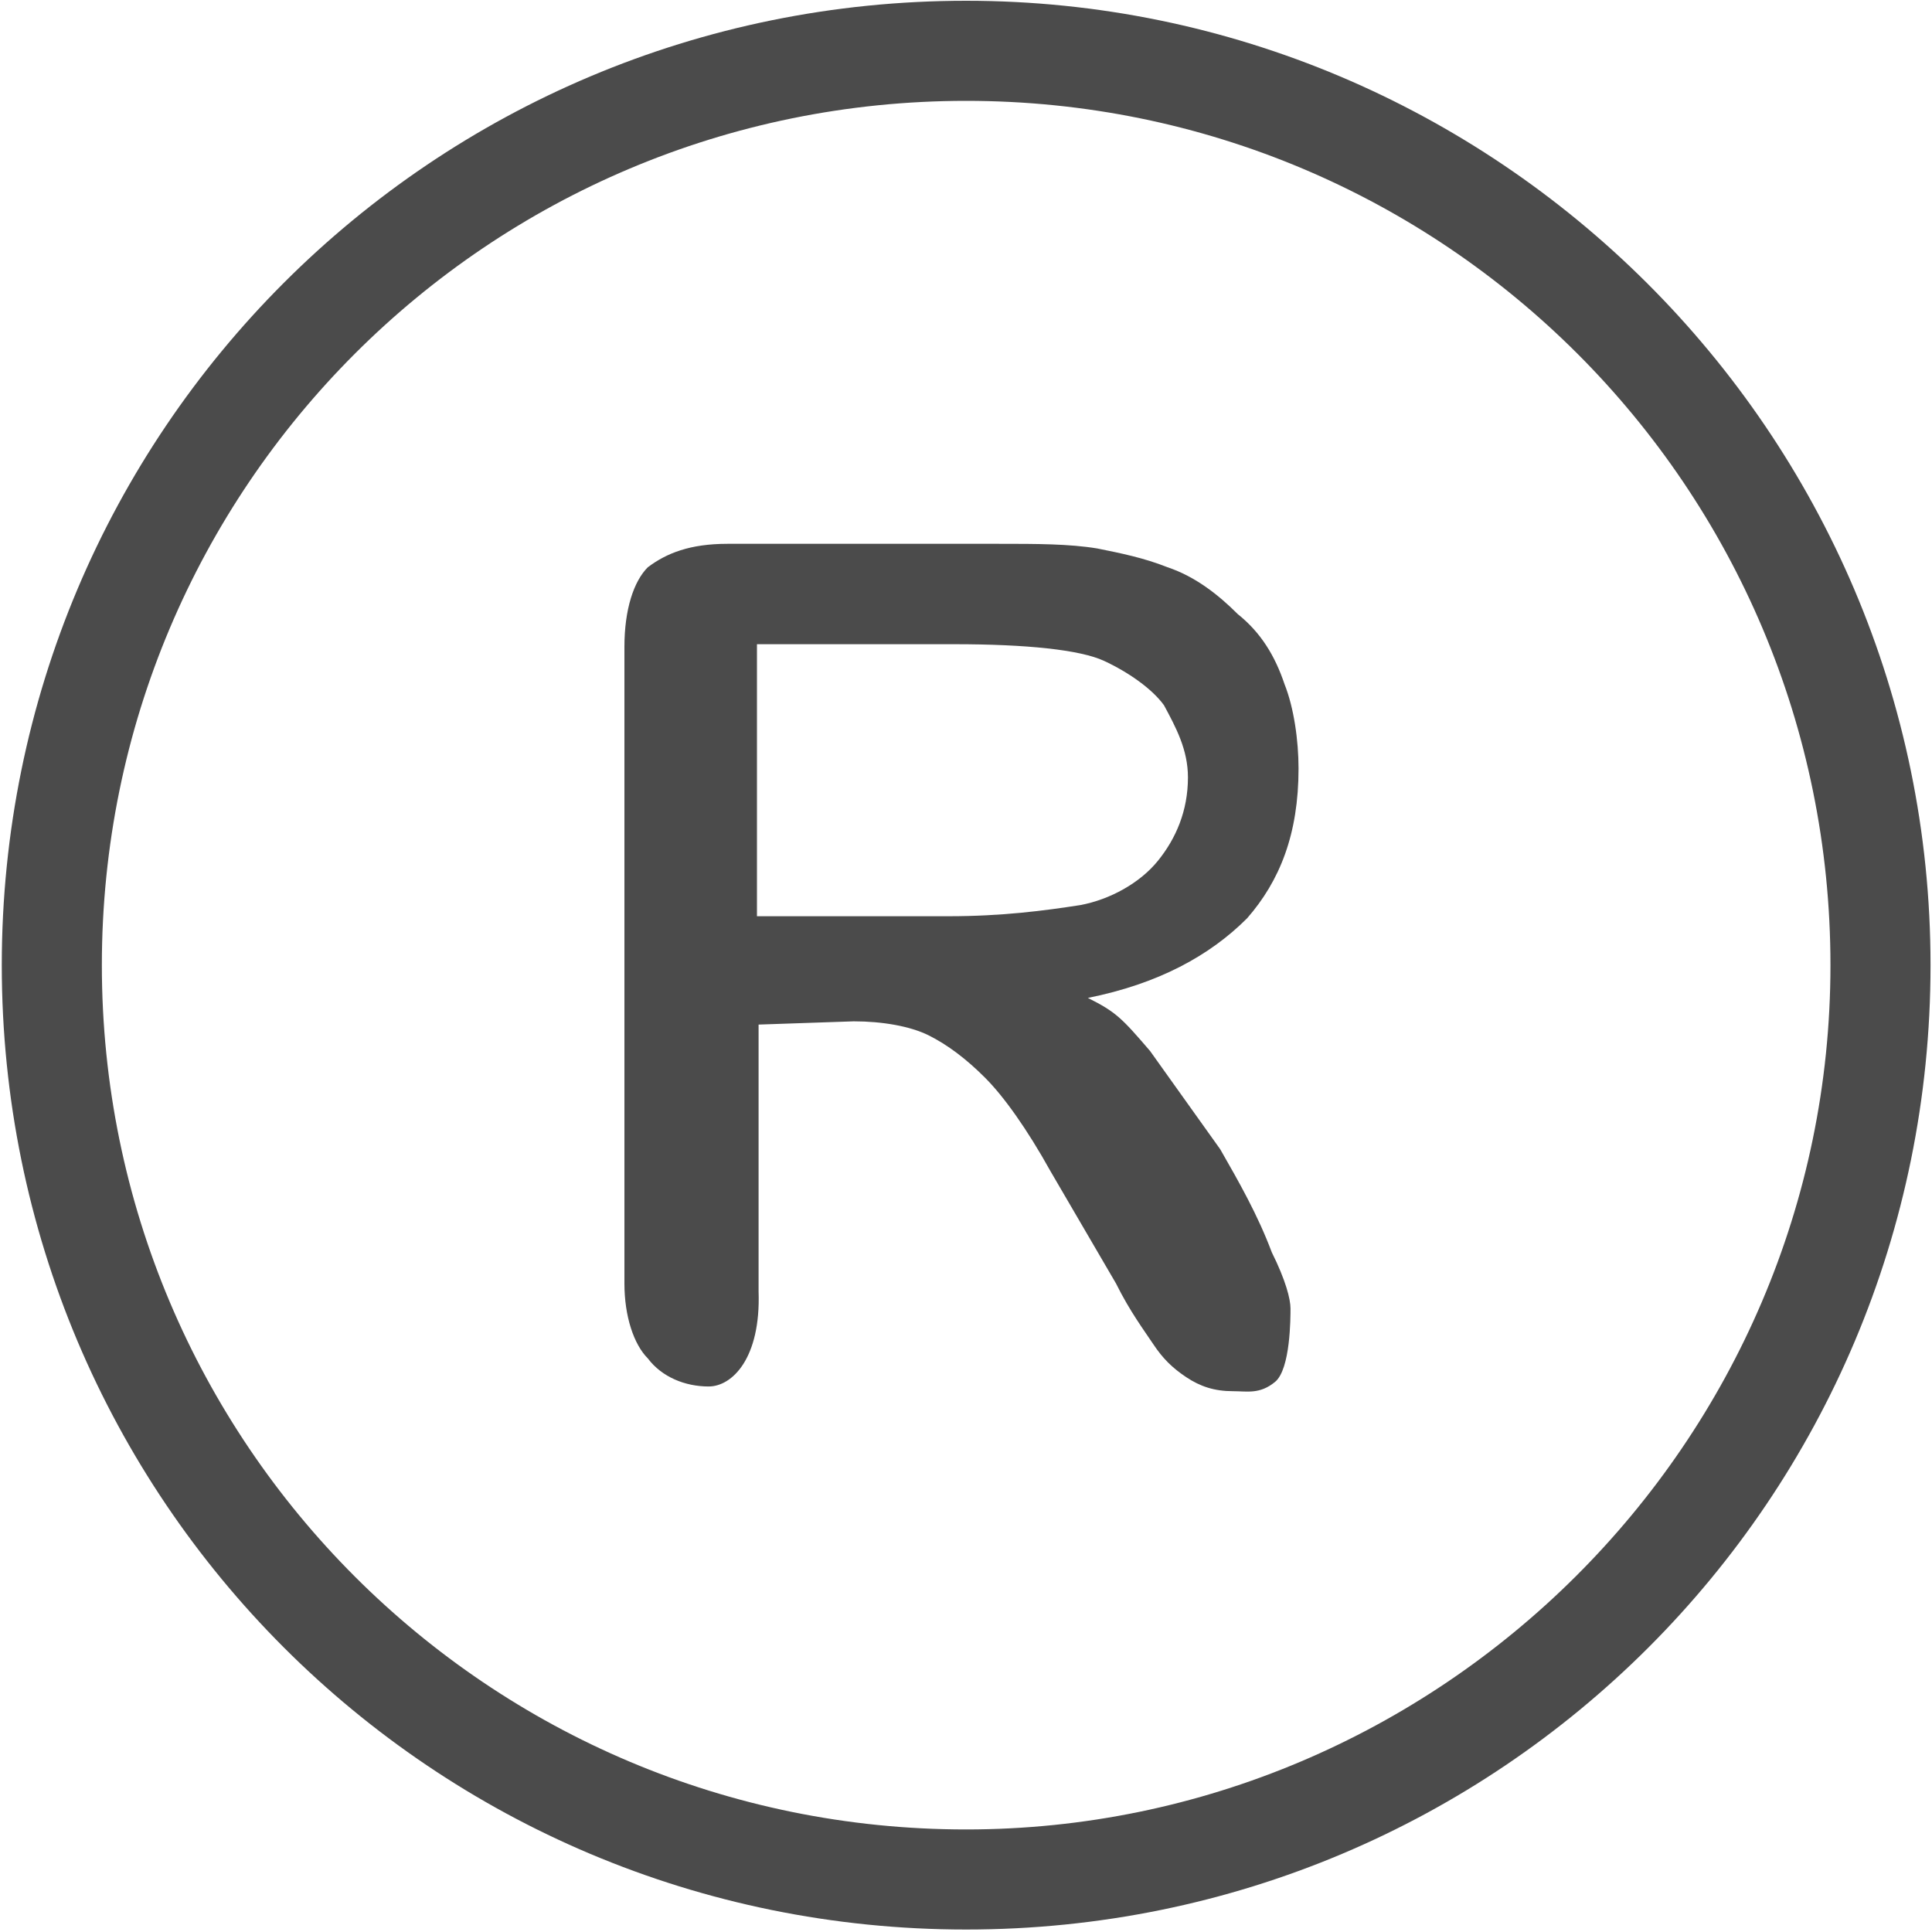 <?xml version="1.0" encoding="UTF-8"?>
<svg width="25px" height="25px" viewBox="0 0 25 25" version="1.1" xmlns="http://www.w3.org/2000/svg" xmlns:xlink="http://www.w3.org/1999/xlink">
    <!-- Generator: Sketch 41 (35326) - http://www.bohemiancoding.com/sketch -->
    <title>r</title>
    <desc>Created with Sketch.</desc>
    <defs></defs>
    <g id="-话题间" stroke="none" stroke-width="1" fill="none" fill-rule="evenodd">
        <g id="Artboard-4" fill="#4B4B4B">
            <g id="r">
                <path d="M15.79,14.872 C15.488,14.448 15.185,14.024 14.882,13.6 C14.518,13.176 14.441,13.095 14.077,12.913 C14.986,12.731 15.652,12.368 16.137,11.883 C16.561,11.398 16.803,10.793 16.803,9.945 C16.803,9.581 16.743,9.157 16.622,8.854 C16.5,8.491 16.319,8.188 16.016,7.946 C15.773,7.703 15.471,7.461 15.107,7.34 C14.804,7.219 14.501,7.158 14.198,7.097 C13.835,7.037 13.411,7.037 12.926,7.037 L9.413,7.037 C8.928,7.037 8.625,7.158 8.383,7.34 C8.201,7.521 8.08,7.885 8.08,8.37 L8.08,16.608 C8.08,17.032 8.201,17.396 8.383,17.578 C8.565,17.82 8.867,17.941 9.17,17.941 C9.473,17.941 9.846,17.578 9.816,16.711 L9.816,13.258 L11.048,13.216 C11.412,13.216 11.775,13.277 12.018,13.398 C12.26,13.519 12.502,13.701 12.744,13.943 C12.987,14.185 13.29,14.609 13.593,15.155 L14.441,16.608 C14.622,16.972 14.804,17.214 14.925,17.396 C15.046,17.578 15.168,17.699 15.349,17.82 C15.531,17.941 15.713,18.002 15.955,18.002 C16.137,18.002 16.302,18.045 16.5,17.881 C16.699,17.716 16.699,17.053 16.699,16.932 C16.699,16.811 16.638,16.568 16.457,16.205 C16.275,15.72 16.033,15.296 15.79,14.872 Z M13.978,11.712 C13.513,11.784 12.971,11.856 12.274,11.856 L9.795,11.856 L9.795,8.336 L12.351,8.336 C13.281,8.336 13.978,8.408 14.287,8.552 C14.597,8.696 14.907,8.911 15.062,9.126 C15.217,9.414 15.372,9.701 15.372,10.06 C15.372,10.491 15.217,10.85 14.984,11.138 C14.752,11.425 14.365,11.64 13.978,11.712 Z" id="Shape"></path>
                <path d="M12.502,0.01 C5.596,0.01 0.023,5.583 0.023,12.489 C0.023,19.395 5.596,24.968 12.502,24.968 C19.408,24.968 24.981,19.395 24.981,12.489 C24.981,5.583 19.348,0.01 12.502,0.01 Z M12.502,23.673 C6.318,23.673 1.318,18.673 1.318,12.489 C1.318,6.305 6.318,1.305 12.502,1.305 C18.686,1.305 23.686,6.305 23.686,12.489 C23.686,18.673 18.62,23.673 12.502,23.673 Z" id="Shape"></path>
            </g>
        </g>
    </g>
</svg>